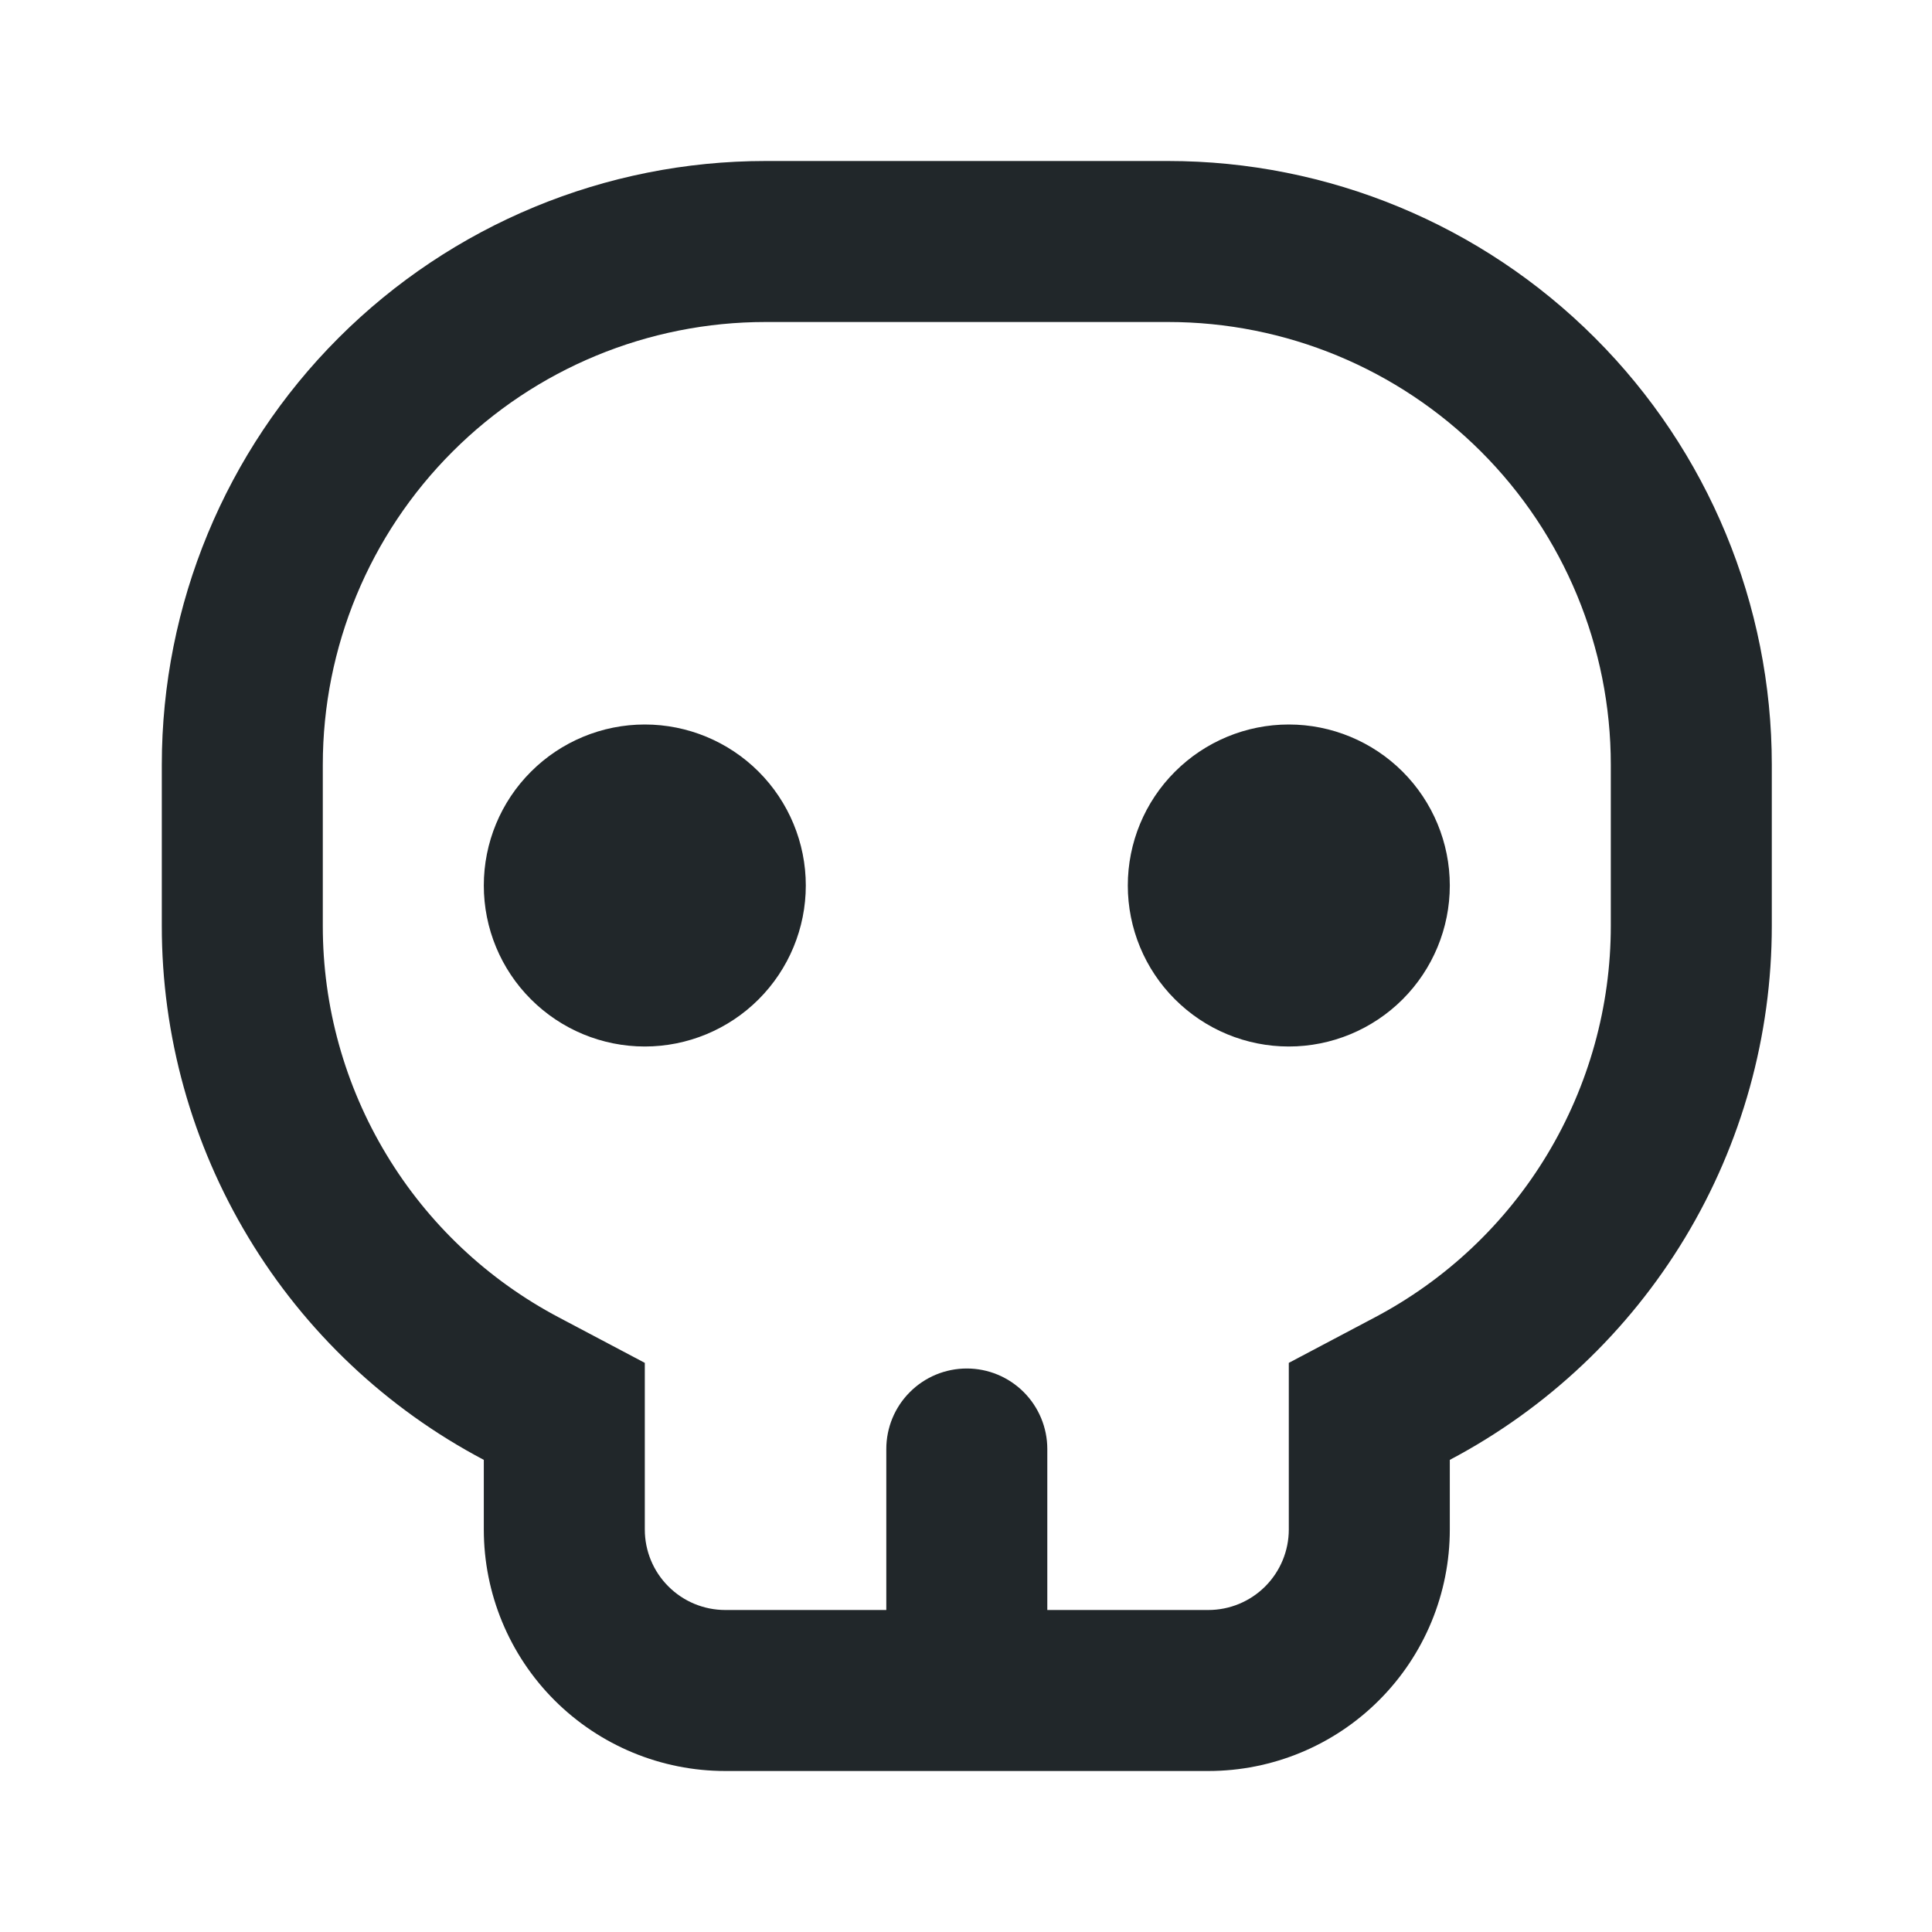 <svg width="24" height="24" viewBox="0 0 24 24" fill="none" xmlns="http://www.w3.org/2000/svg">
<path d="M13.01 20H15.01C15.275 20 15.529 19.895 15.717 19.707C15.904 19.52 16.01 19.265 16.01 19V16.93L17.075 16.367C17.961 15.9 18.703 15.2 19.22 14.342C19.737 13.484 20.01 12.502 20.01 11.5V9.5C20.01 8.041 19.43 6.642 18.399 5.611C17.367 4.579 15.969 4 14.51 4H9.51C8.051 4 6.652 4.579 5.621 5.611C4.589 6.642 4.01 8.041 4.01 9.5V11.5C4.009 12.502 4.282 13.484 4.8 14.342C5.317 15.2 6.059 15.9 6.945 16.367L8.01 16.93V19C8.01 19.265 8.115 19.52 8.303 19.707C8.49 19.895 8.745 20 9.01 20H11.01V18C11.01 17.735 11.115 17.48 11.303 17.293C11.49 17.105 11.745 17 12.01 17C12.275 17 12.529 17.105 12.717 17.293C12.904 17.48 13.01 17.735 13.01 18V20ZM18.01 19C18.01 19.796 17.694 20.559 17.131 21.121C16.569 21.684 15.805 22 15.01 22H9.01C8.214 22 7.451 21.684 6.888 21.121C6.326 20.559 6.01 19.796 6.01 19V18.135C4.802 17.498 3.791 16.543 3.087 15.374C2.382 14.205 2.009 12.865 2.01 11.5V9.5C2.01 7.511 2.8 5.603 4.206 4.197C5.613 2.79 7.521 2 9.51 2H14.51C16.499 2 18.407 2.79 19.813 4.197C21.22 5.603 22.01 7.511 22.01 9.5V11.5C22.01 12.865 21.638 14.205 20.933 15.374C20.228 16.543 19.217 17.498 18.01 18.135V19ZM8.01 13C7.479 13 6.971 12.789 6.596 12.414C6.22 12.039 6.01 11.53 6.01 11C6.01 10.47 6.22 9.961 6.596 9.586C6.971 9.211 7.479 9 8.01 9C8.54 9 9.049 9.211 9.424 9.586C9.799 9.961 10.01 10.47 10.01 11C10.01 11.53 9.799 12.039 9.424 12.414C9.049 12.789 8.54 13 8.01 13ZM16.01 13C15.479 13 14.971 12.789 14.596 12.414C14.22 12.039 14.01 11.53 14.01 11C14.01 10.47 14.22 9.961 14.596 9.586C14.971 9.211 15.479 9 16.01 9C16.54 9 17.049 9.211 17.424 9.586C17.799 9.961 18.01 10.47 18.01 11C18.01 11.53 17.799 12.039 17.424 12.414C17.049 12.789 16.54 13 16.01 13Z" fill="#21272A"/>
</svg>

